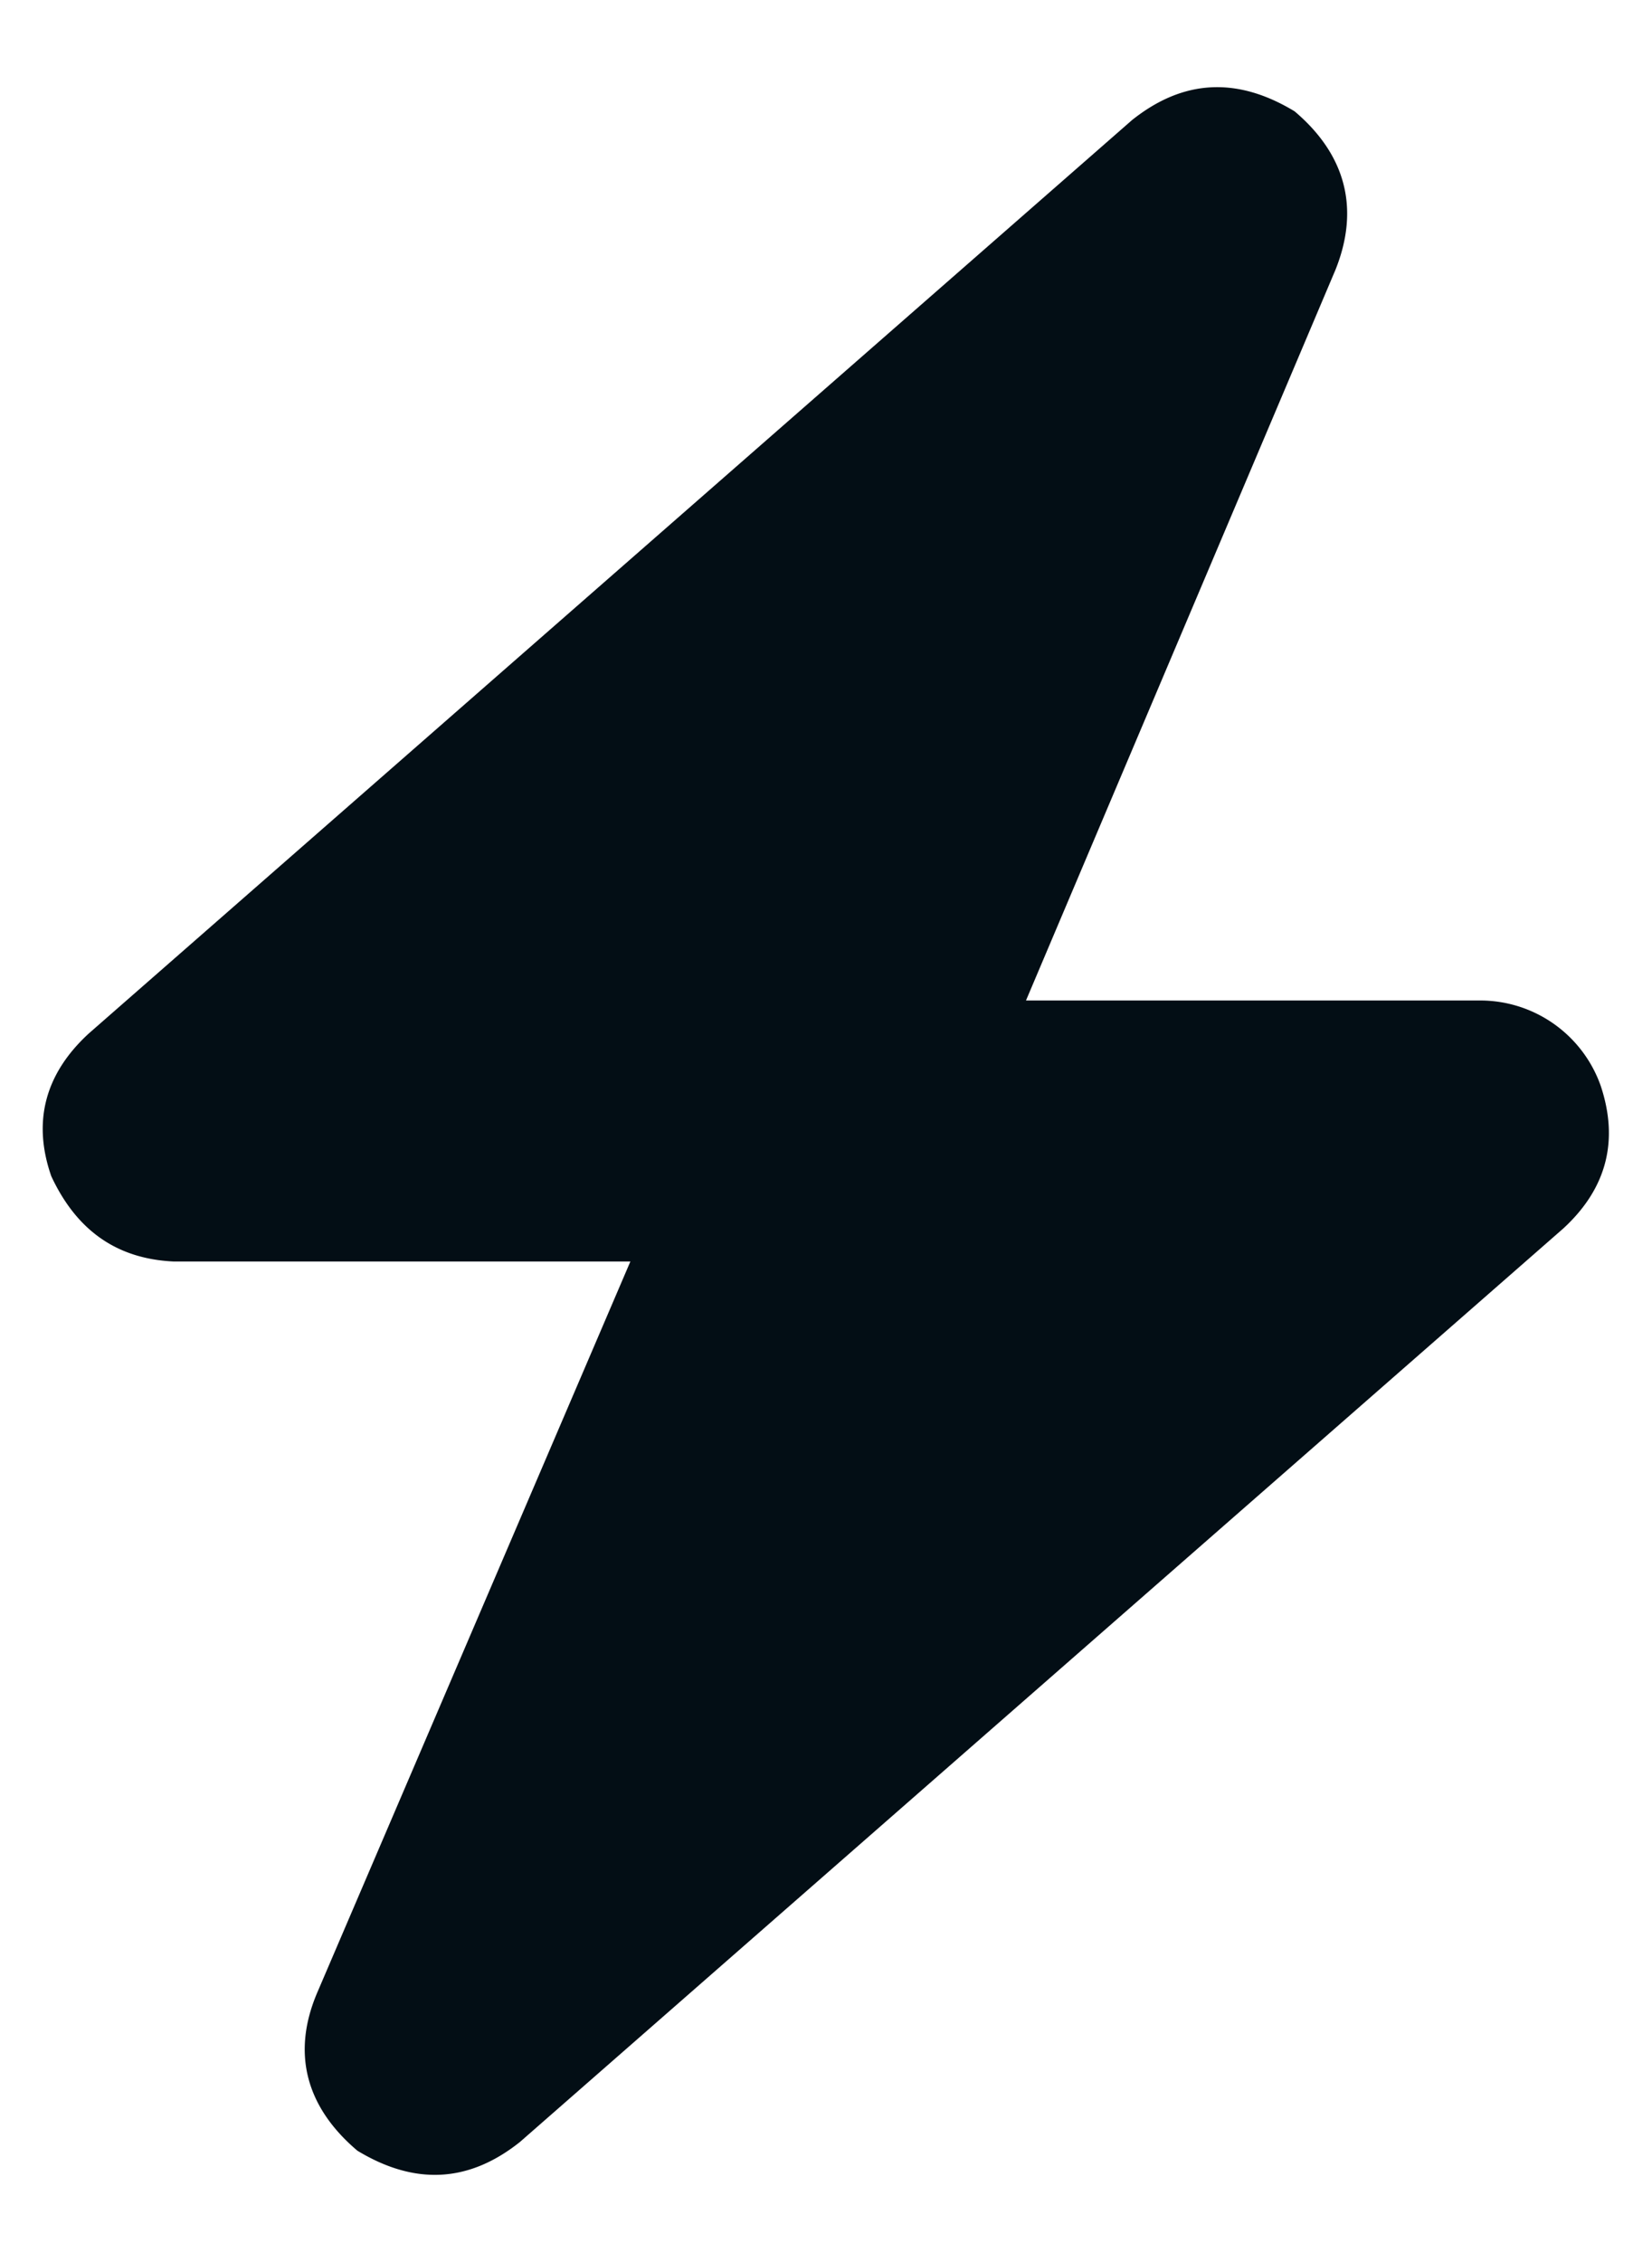 <svg xmlns="http://www.w3.org/2000/svg" fill="none" viewBox="0 0 19 26"><path fill="#030E15" d="M15.36 3.1c.28-.7.12-1.32-.47-1.82-.66-.4-1.28-.37-1.87.1l-12 10.5c-.5.46-.65 1.01-.43 1.64.29.62.75.95 1.41.98h5.25l-3.6 8.4c-.3.7-.13 1.32.46 1.82.66.4 1.28.37 1.87-.1l12-10.5c.5-.46.64-1.01.43-1.64A1.47 1.47 0 0 0 17 11.5h-5.2l3.56-8.4Z"/></svg>